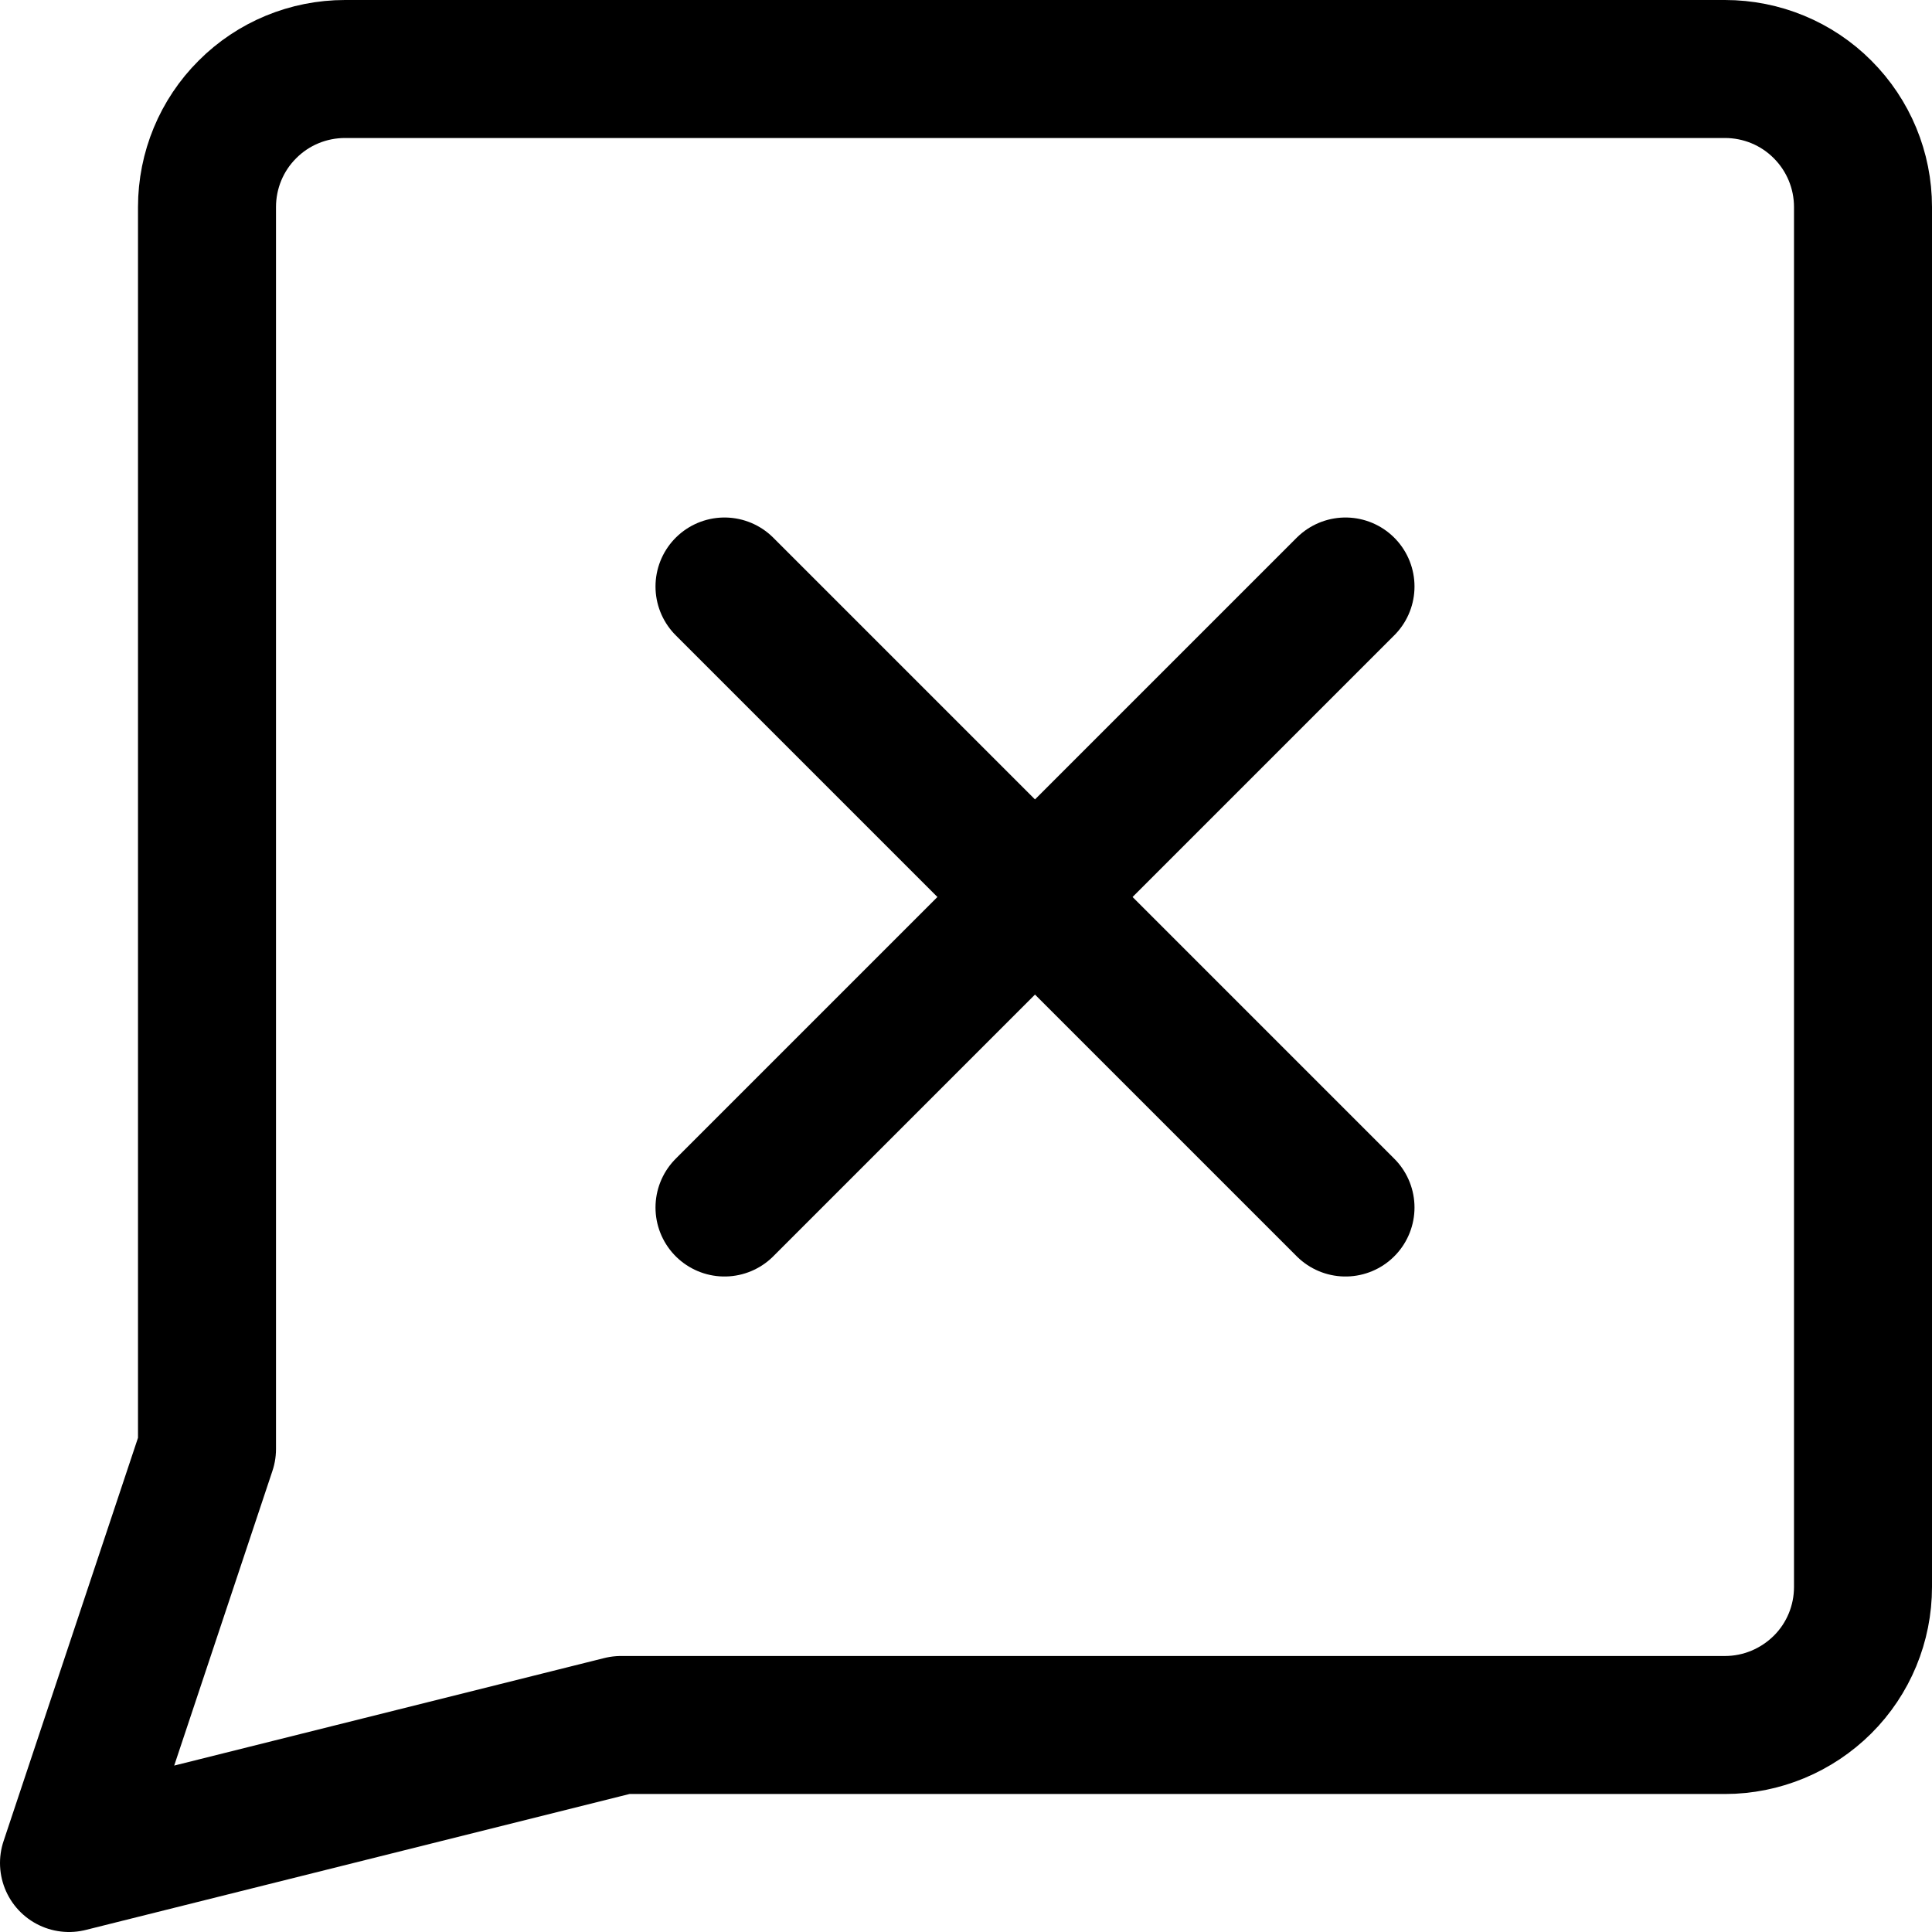 <svg xmlns="http://www.w3.org/2000/svg" fill="none" viewBox="0 0 14 14"><g id="chat-bubble-square-delete--messages-message-bubble-chat-square-delete-cross"><path id="Vector" stroke="#000000" stroke-linecap="round" stroke-linejoin="round" d="m9.75 4.25 -4.5 4.5" stroke-width="1"></path><path id="Vector_2" stroke="#000000" stroke-linecap="round" stroke-linejoin="round" d="m5.25 4.25 4.5 4.5" stroke-width="1"></path><path id="Vector_3" stroke="#000000" stroke-linecap="round" stroke-linejoin="round" d="m4.5 12.5 -4 1 1 -3v-9c0 -0.265 0.105 -0.52 0.293 -0.707C1.98 0.605 2.235 0.5 2.5 0.5h10c0.265 0 0.52 0.105 0.707 0.293 0.188 0.188 0.293 0.442 0.293 0.707v10c0 0.265 -0.105 0.52 -0.293 0.707s-0.442 0.293 -0.707 0.293h-8Z" stroke-width="1"></path></g></svg>